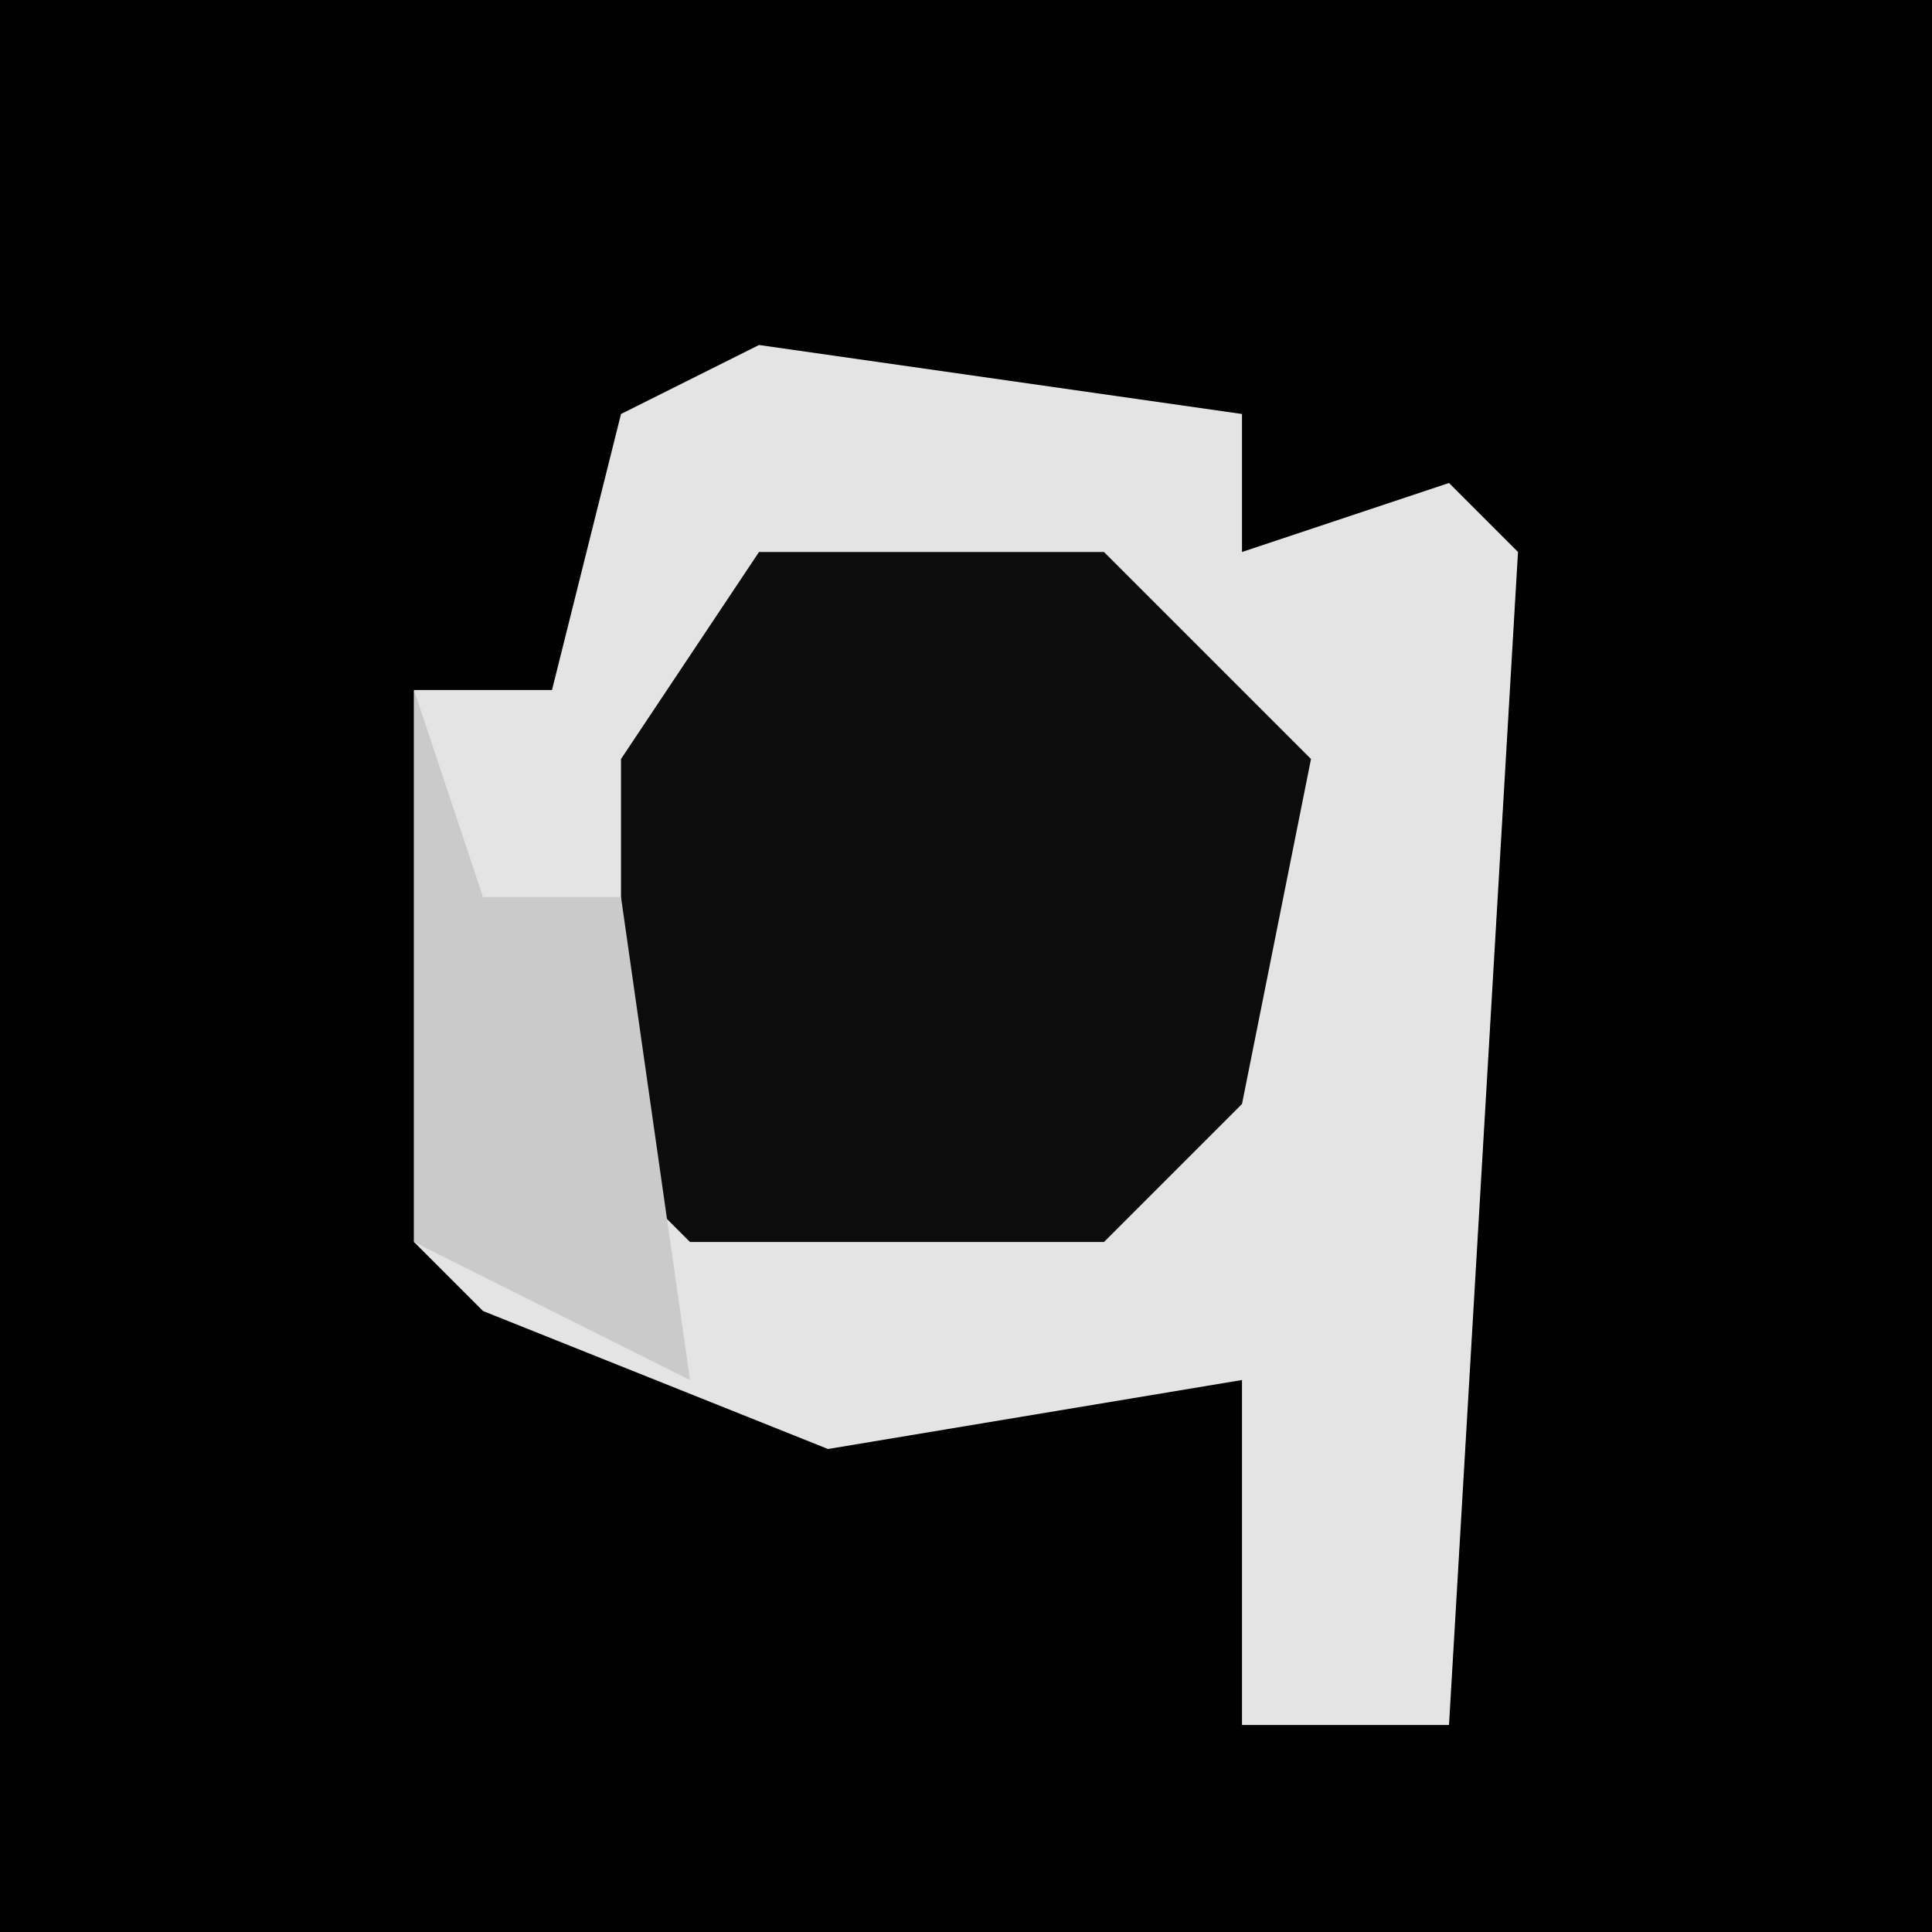 <?xml version="1.0" encoding="UTF-8"?>
<svg version="1.1" xmlns="http://www.w3.org/2000/svg" width="28" height="28">
<path d="M0,0 L28,0 L28,28 L0,28 Z " fill="#010101" transform="translate(0,0)"/>
<path d="M0,0 L7,1 L7,3 L10,2 L11,3 L10,20 L7,20 L7,15 L1,16 L-4,14 L-5,13 L-5,5 L-3,5 L-2,1 Z " fill="#E4E4E4" transform="translate(11,5)"/>
<path d="M0,0 L5,0 L8,3 L7,8 L5,10 L-1,10 L-2,9 L-2,3 Z " fill="#0C0C0C" transform="translate(11,8)"/>
<path d="M0,0 L1,3 L3,3 L4,10 L0,8 Z " fill="#CACACA" transform="translate(6,10)"/>
</svg>

